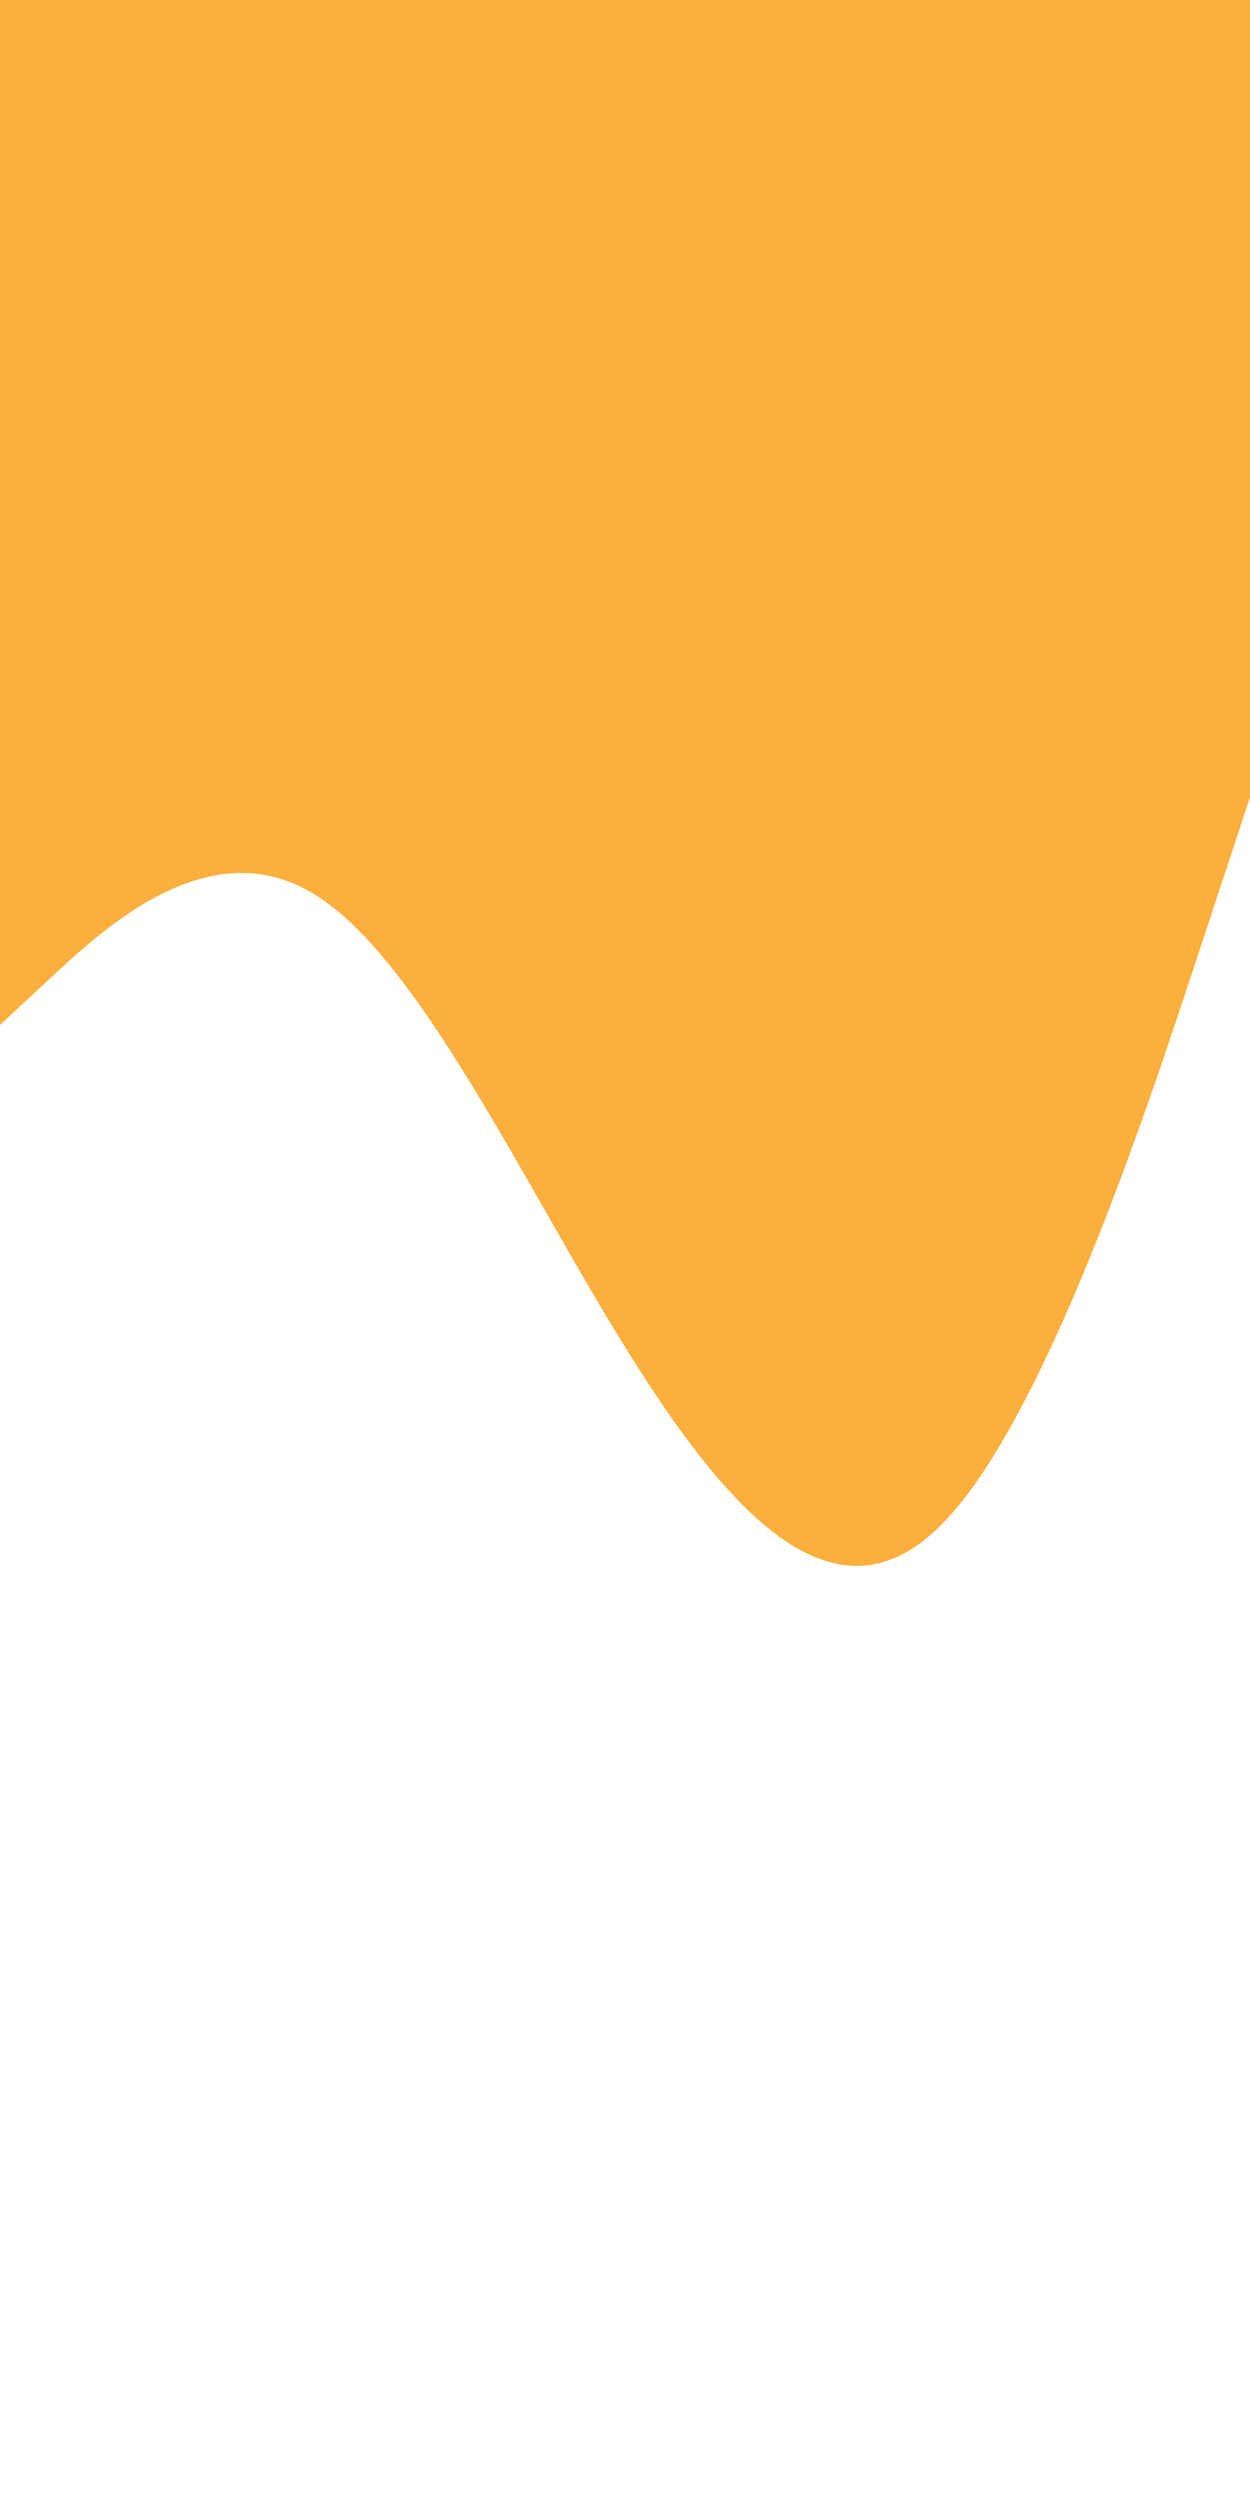 <svg id="visual" viewBox="0 0 450 900" width="450" height="900" xmlns="http://www.w3.org/2000/svg" xmlns:xlink="http://www.w3.org/1999/xlink" version="1.1"><path d="M0 369L18.8 351.5C37.7 334 75.3 299 112.8 321.7C150.3 344.3 187.7 424.7 225.2 485.2C262.7 545.7 300.3 586.3 337.8 550C375.3 513.7 412.7 400.3 431.3 343.7L450 287L450 0L431.3 0C412.7 0 375.3 0 337.8 0C300.3 0 262.7 0 225.2 0C187.7 0 150.3 0 112.8 0C75.3 0 37.7 0 18.8 0L0 0Z" fill="#FCAF3C" stroke-linecap="round" stroke-linejoin="miter"></path></svg>